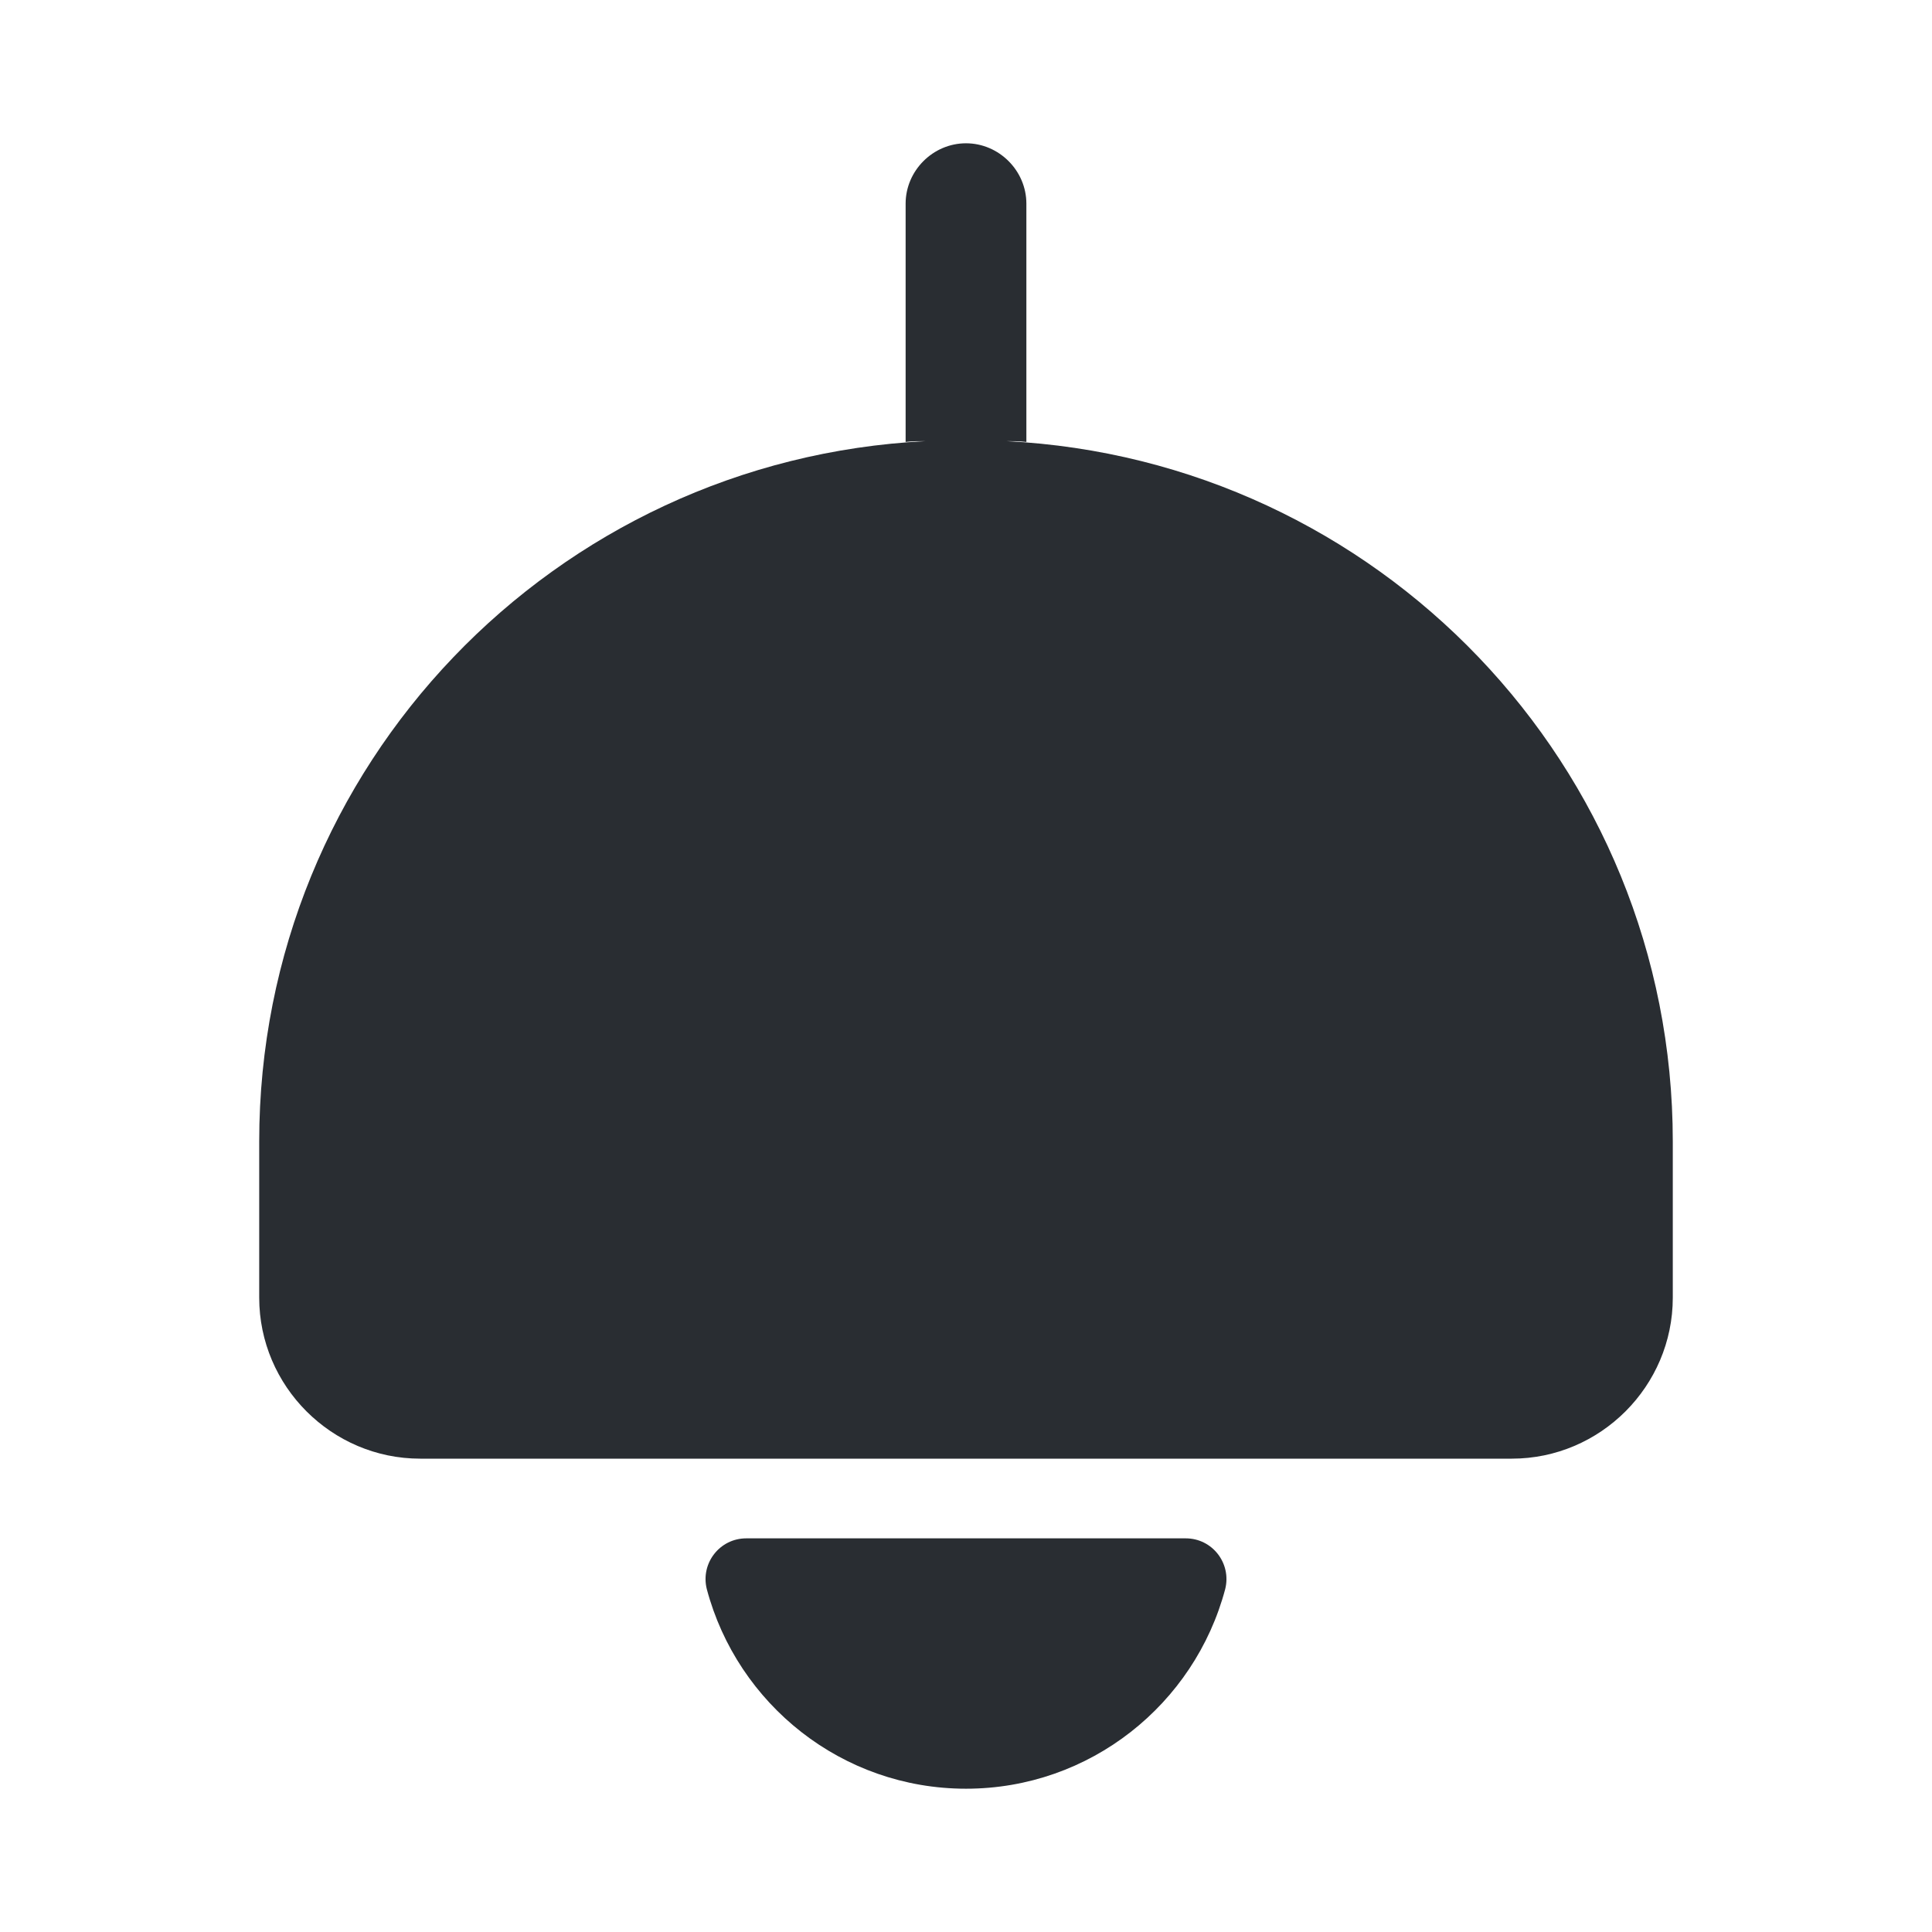 <svg width="24" height="24" viewBox="0 0 24 24" fill="none" xmlns="http://www.w3.org/2000/svg">
<path d="M12.5 5.48C12.58 5.48 12.66 5.48 12.75 5.49V2.53C12.75 2.12 12.41 1.78 12 1.78C11.59 1.78 11.25 2.12 11.25 2.53V5.49C11.33 5.48 11.41 5.48 11.5 5.48C6.89 5.71 3.22 9.51 3.22 14.18V16.12C3.22 17.22 4.12 18.12 5.22 18.12H18.78C19.88 18.12 20.78 17.22 20.78 16.12V14.18C20.78 9.51 17.11 5.71 12.5 5.48Z" fill="#292D32"/>
<path d="M14.73 19.11C15.06 19.11 15.3 19.42 15.22 19.74C14.84 21.17 13.54 22.22 12 22.22C10.46 22.22 9.16 21.17 8.78 19.74C8.7 19.42 8.94 19.11 9.27 19.11H14.73Z" fill="#292D32"/>
</svg>
